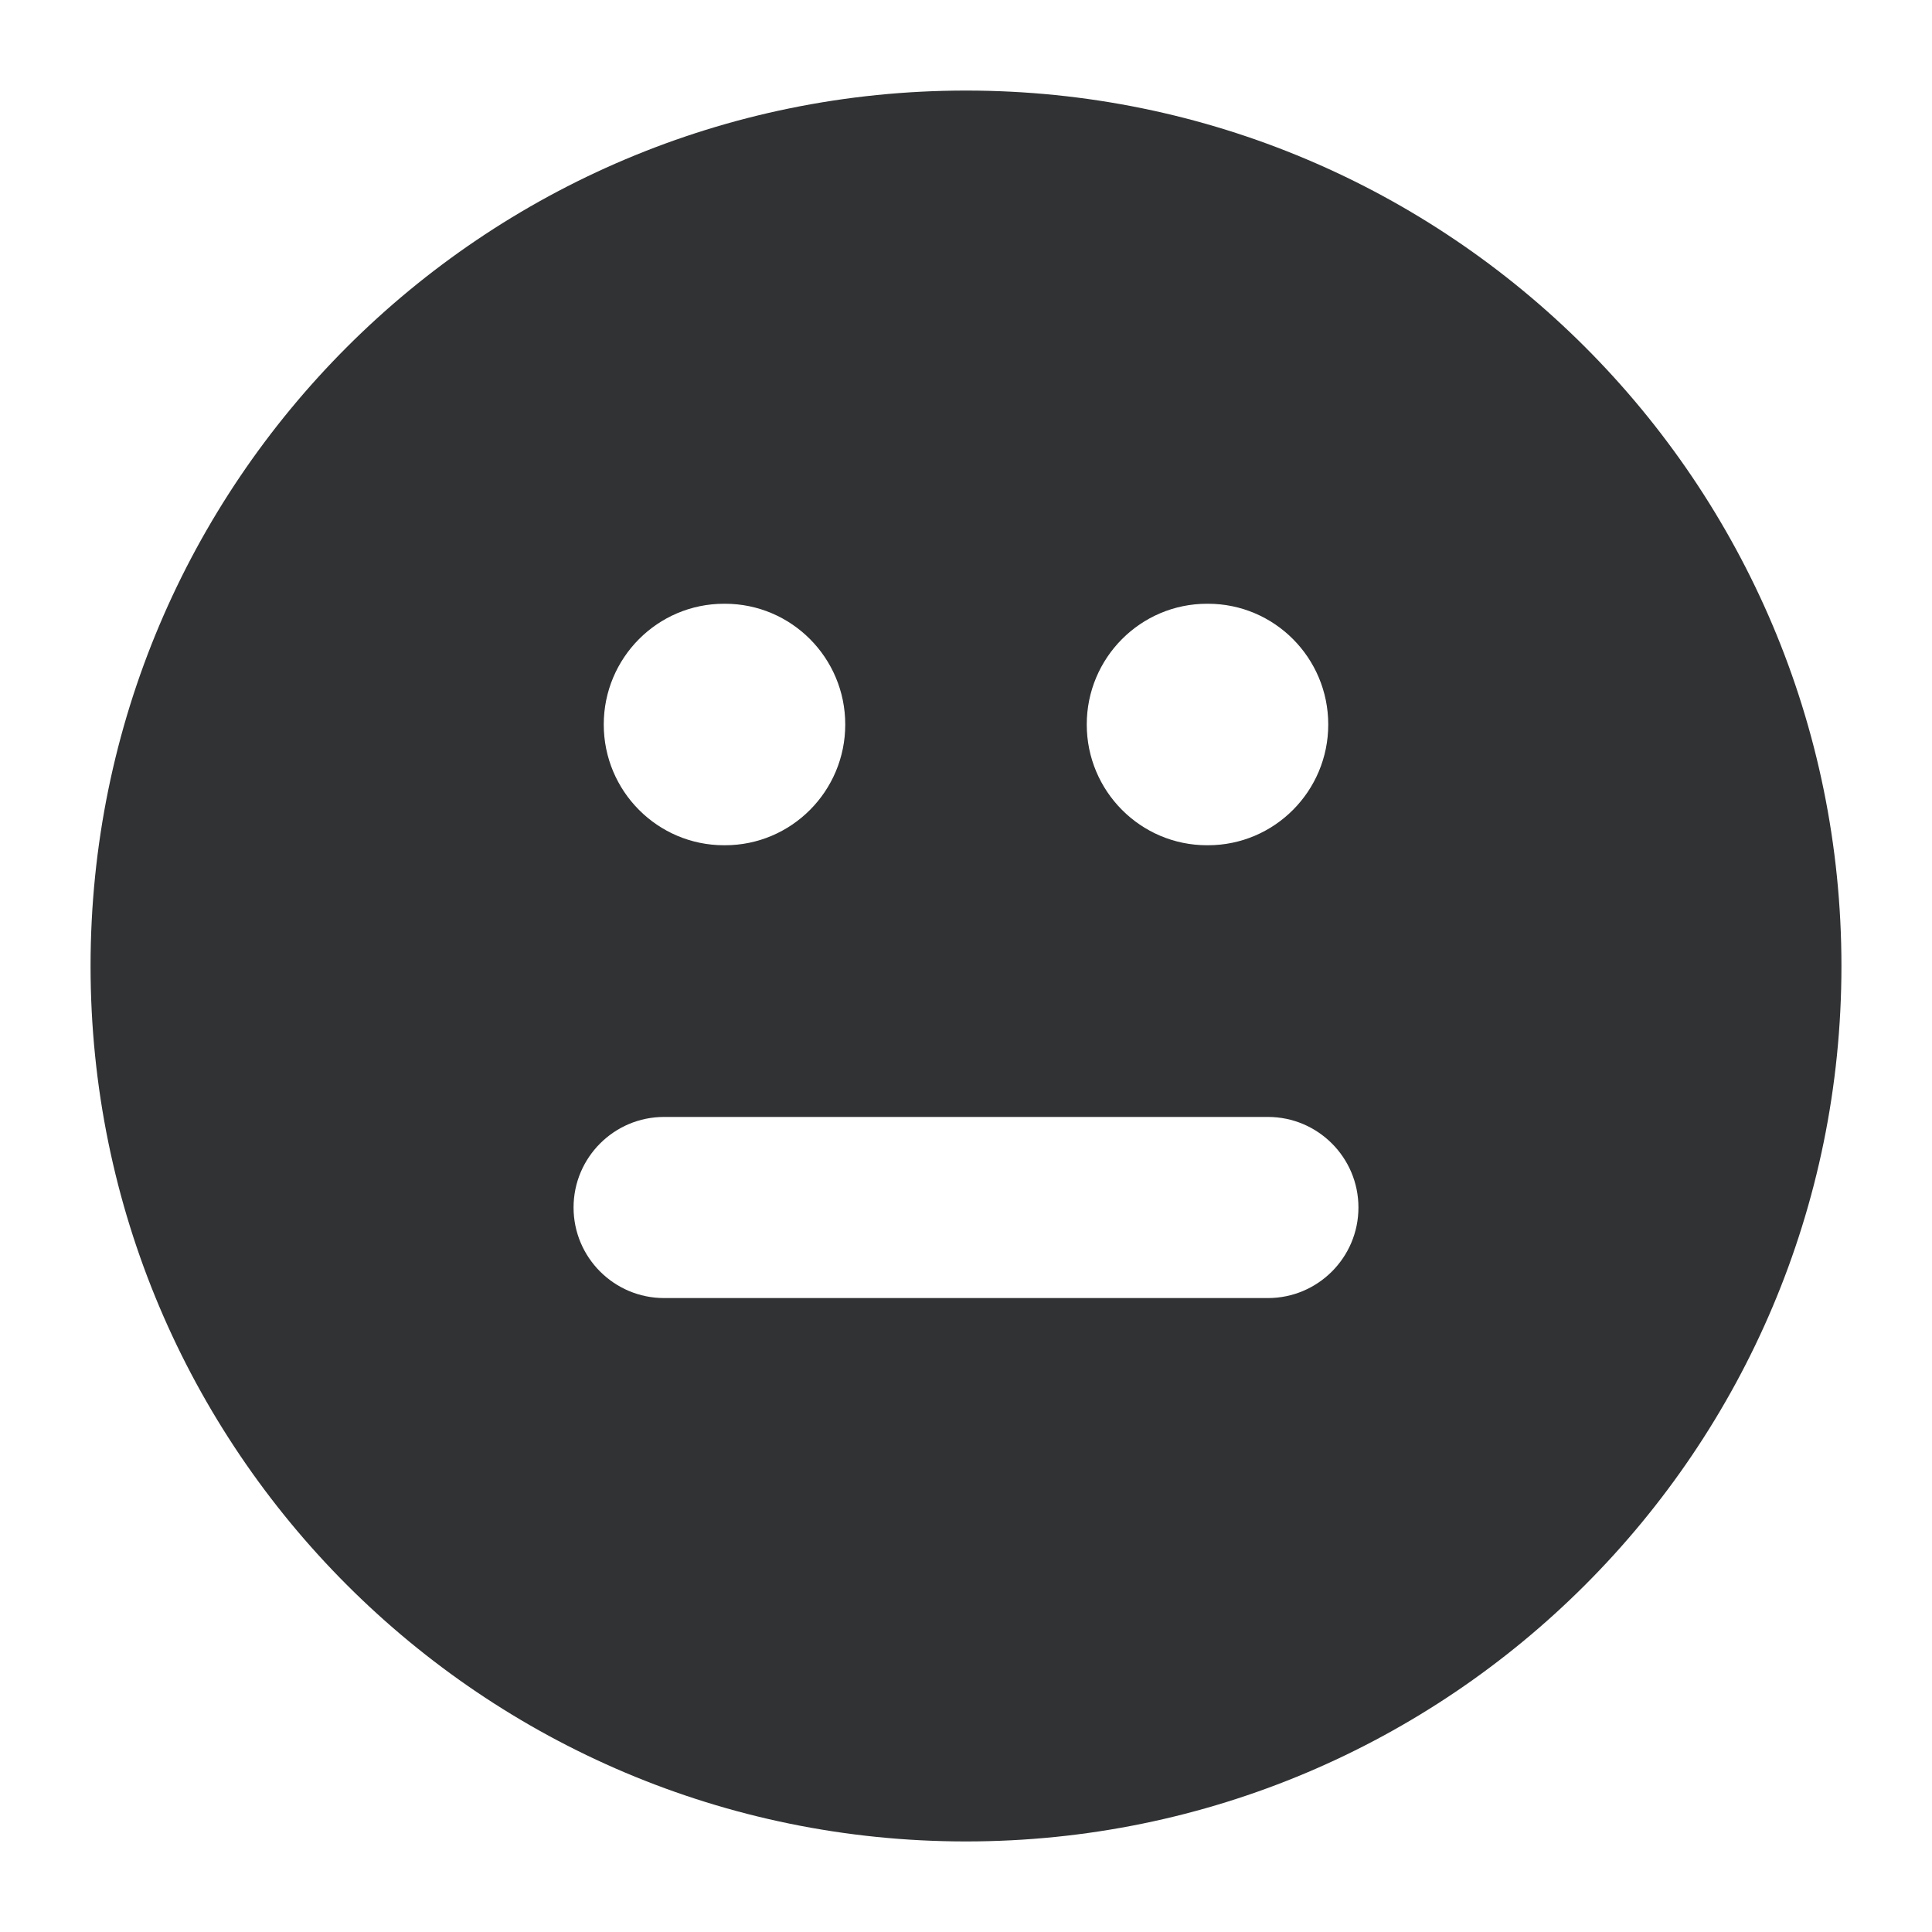 <svg width="16" height="16" viewBox="0 0 16 16" fill="none" xmlns="http://www.w3.org/2000/svg">
    <g clip-path="url(#clip0_53_8508)">
        <path fill-rule="evenodd" clip-rule="evenodd"
            d="M8 0.75C3.996 0.75 0.75 3.996 0.75 8C0.75 12.004 3.996 15.25 8 15.25C12.004 15.25 15.25 12.004 15.25 8C15.25 3.996 12.004 0.75 8 0.75ZM5.996 5C5.446 5 5 5.448 5 6C5 6.552 5.446 7 5.996 7H6.004C6.554 7 7 6.552 7 6C7 5.448 6.554 5 6.004 5H5.996ZM5.5 9.25C5.086 9.25 4.75 9.586 4.75 10C4.75 10.414 5.086 10.75 5.5 10.75H10.5C10.914 10.75 11.25 10.414 11.25 10C11.25 9.586 10.914 9.25 10.5 9.25H5.5ZM9 6C9 5.448 9.446 5 9.996 5H10.004C10.554 5 11 5.448 11 6C11 6.552 10.554 7 10.004 7H9.996C9.446 7 9 6.552 9 6Z"
            fill="#303233" />
    </g>
    <defs>
        <clipPath id="clip0_53_8508">
            <rect width="16" height="16" fill="white" />
        </clipPath>
    </defs>
</svg>
